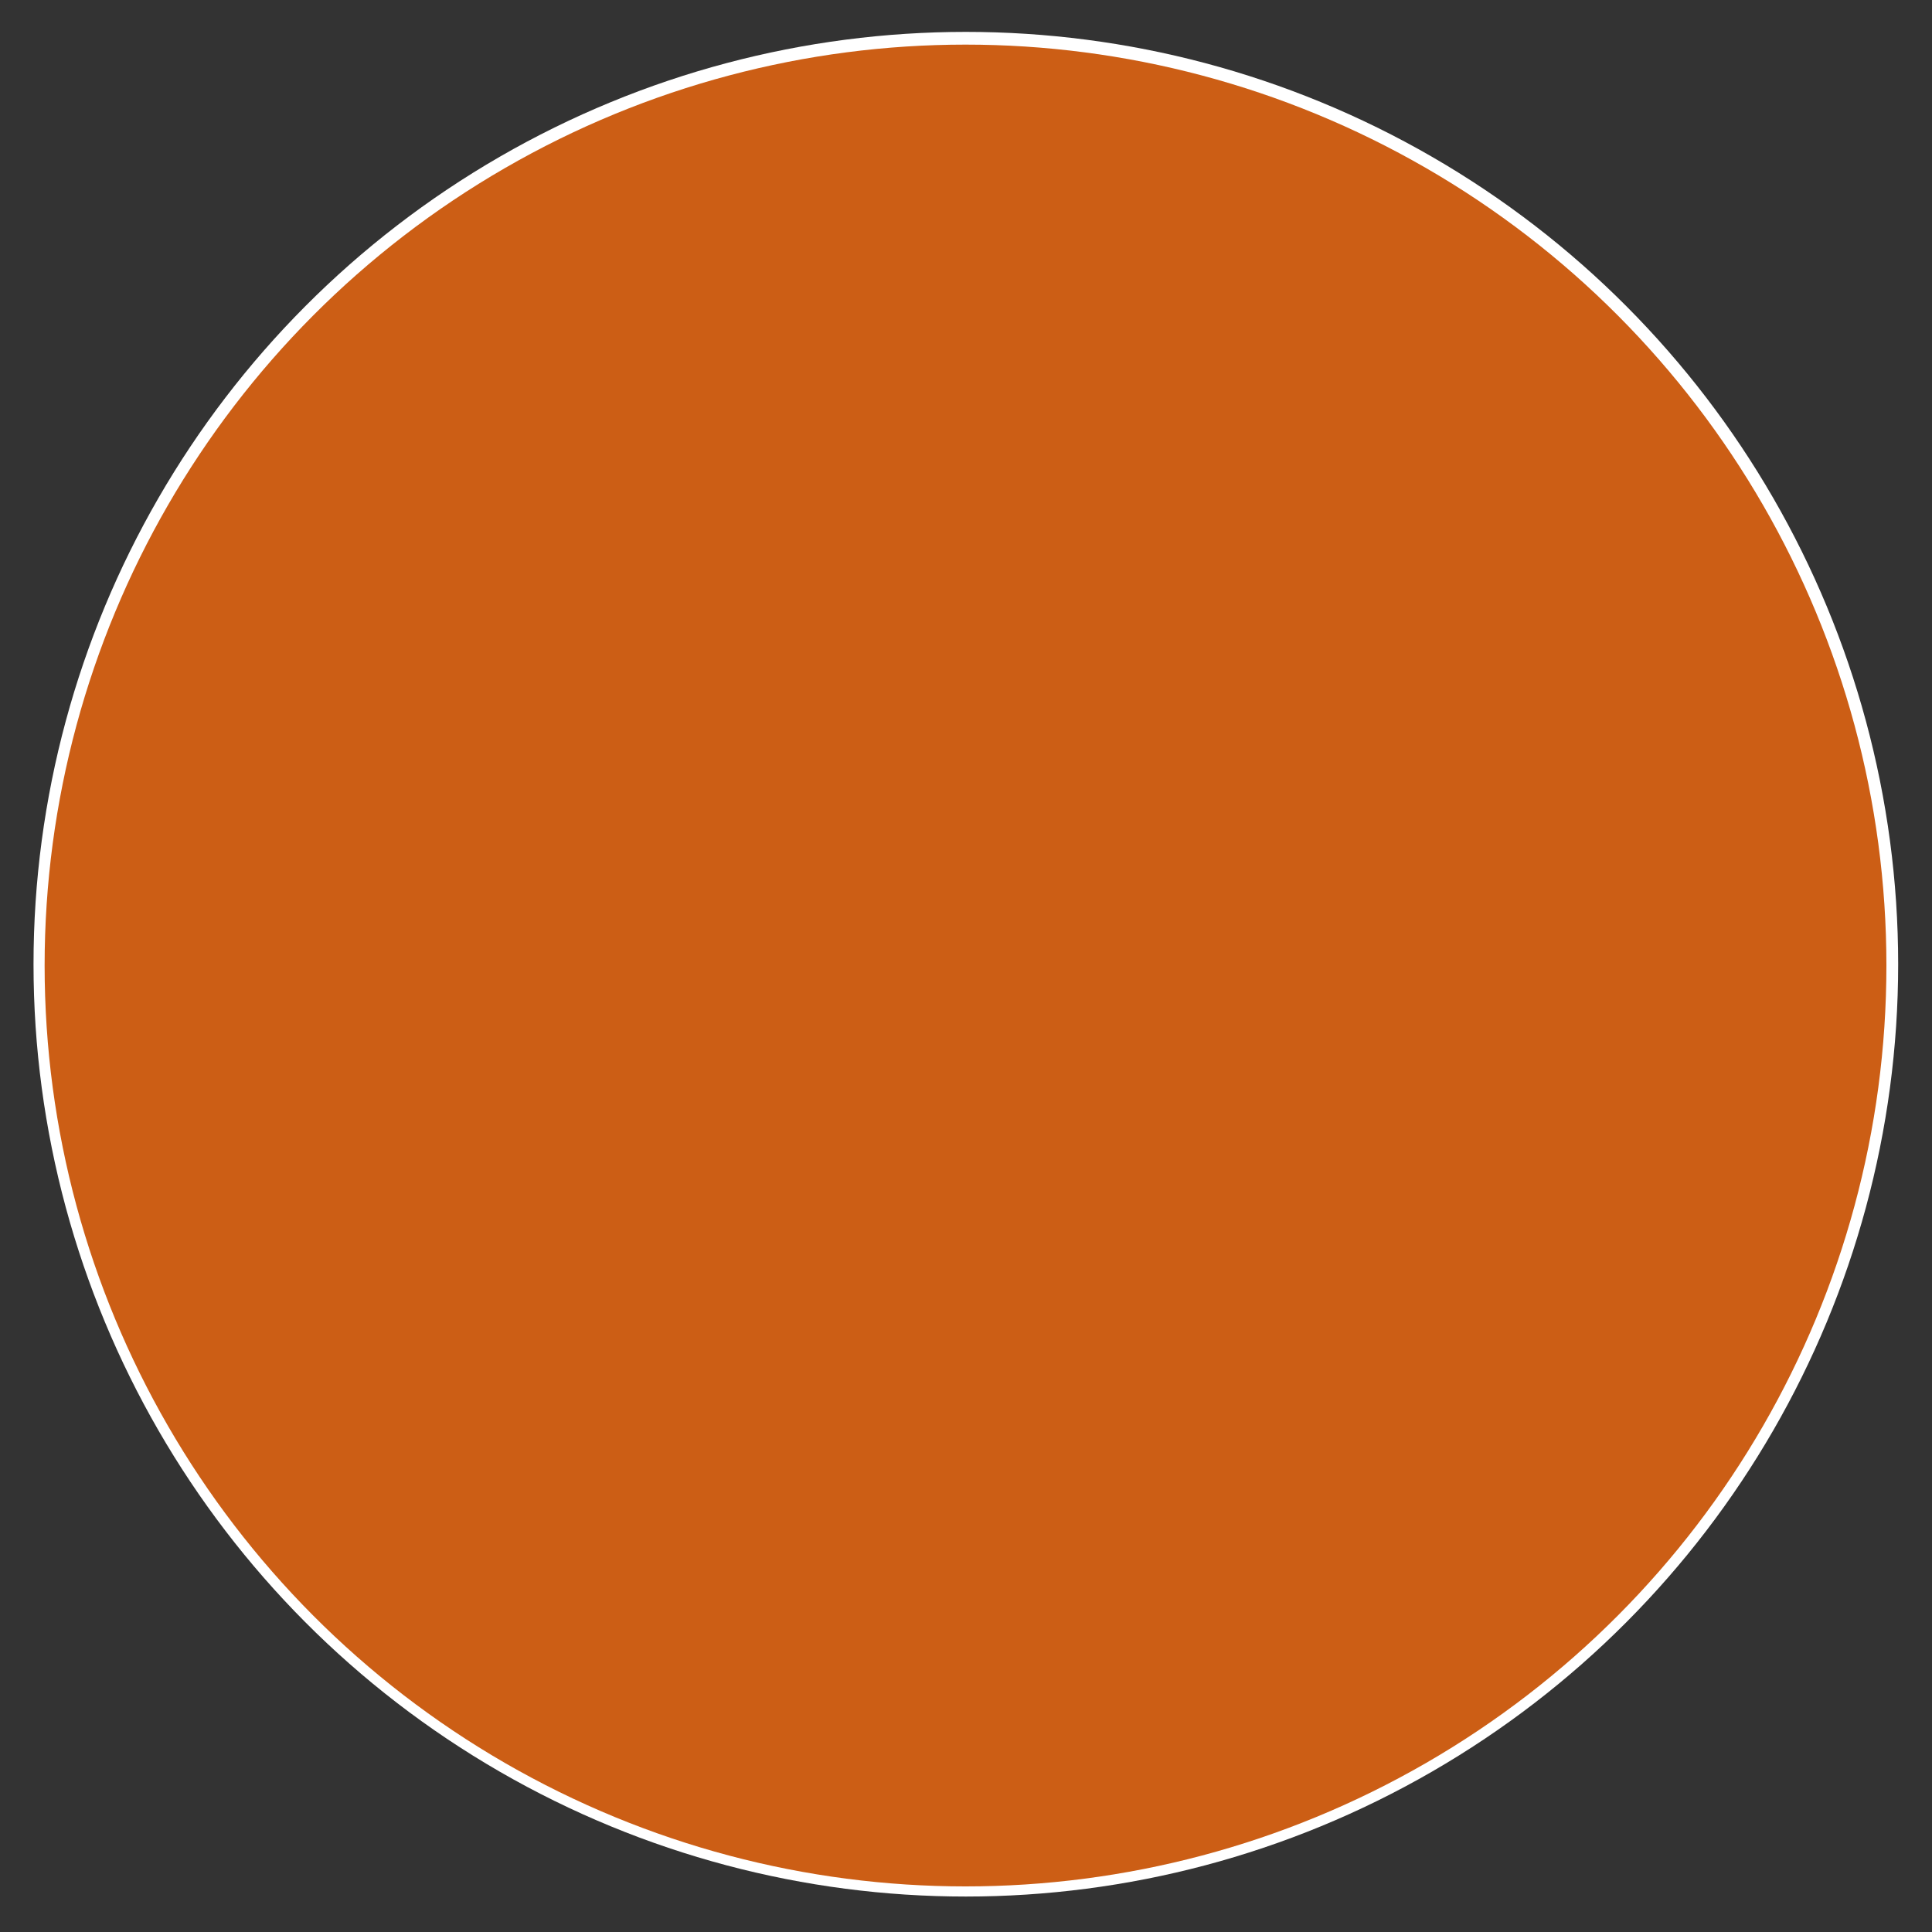 <?xml version="1.0" encoding="utf-8"?>
<!-- Generator: Adobe Illustrator 17.1.0, SVG Export Plug-In . SVG Version: 6.00 Build 0)  -->
<!DOCTYPE svg PUBLIC "-//W3C//DTD SVG 1.1//EN" "http://www.w3.org/Graphics/SVG/1.1/DTD/svg11.dtd">
<svg version="1.1" id="Lager_1" xmlns="http://www.w3.org/2000/svg" xmlns:xlink="http://www.w3.org/1999/xlink" x="0px" y="0px"
	 viewBox="0 0 346.402 346.402" enable-background="new 0 0 346.402 346.402" xml:space="preserve">
<rect x="0" y="0" width="346.402" height="346.402" fill="#333333" stroke="none"/>
<g>
	<circle fill="#FFFFFF" cx="173.173" cy="172.881" r="167.163"/>
	<circle fill="#CC5E15" cx="173.114" cy="173.114" r="165.114"/>
</g>
</svg>

